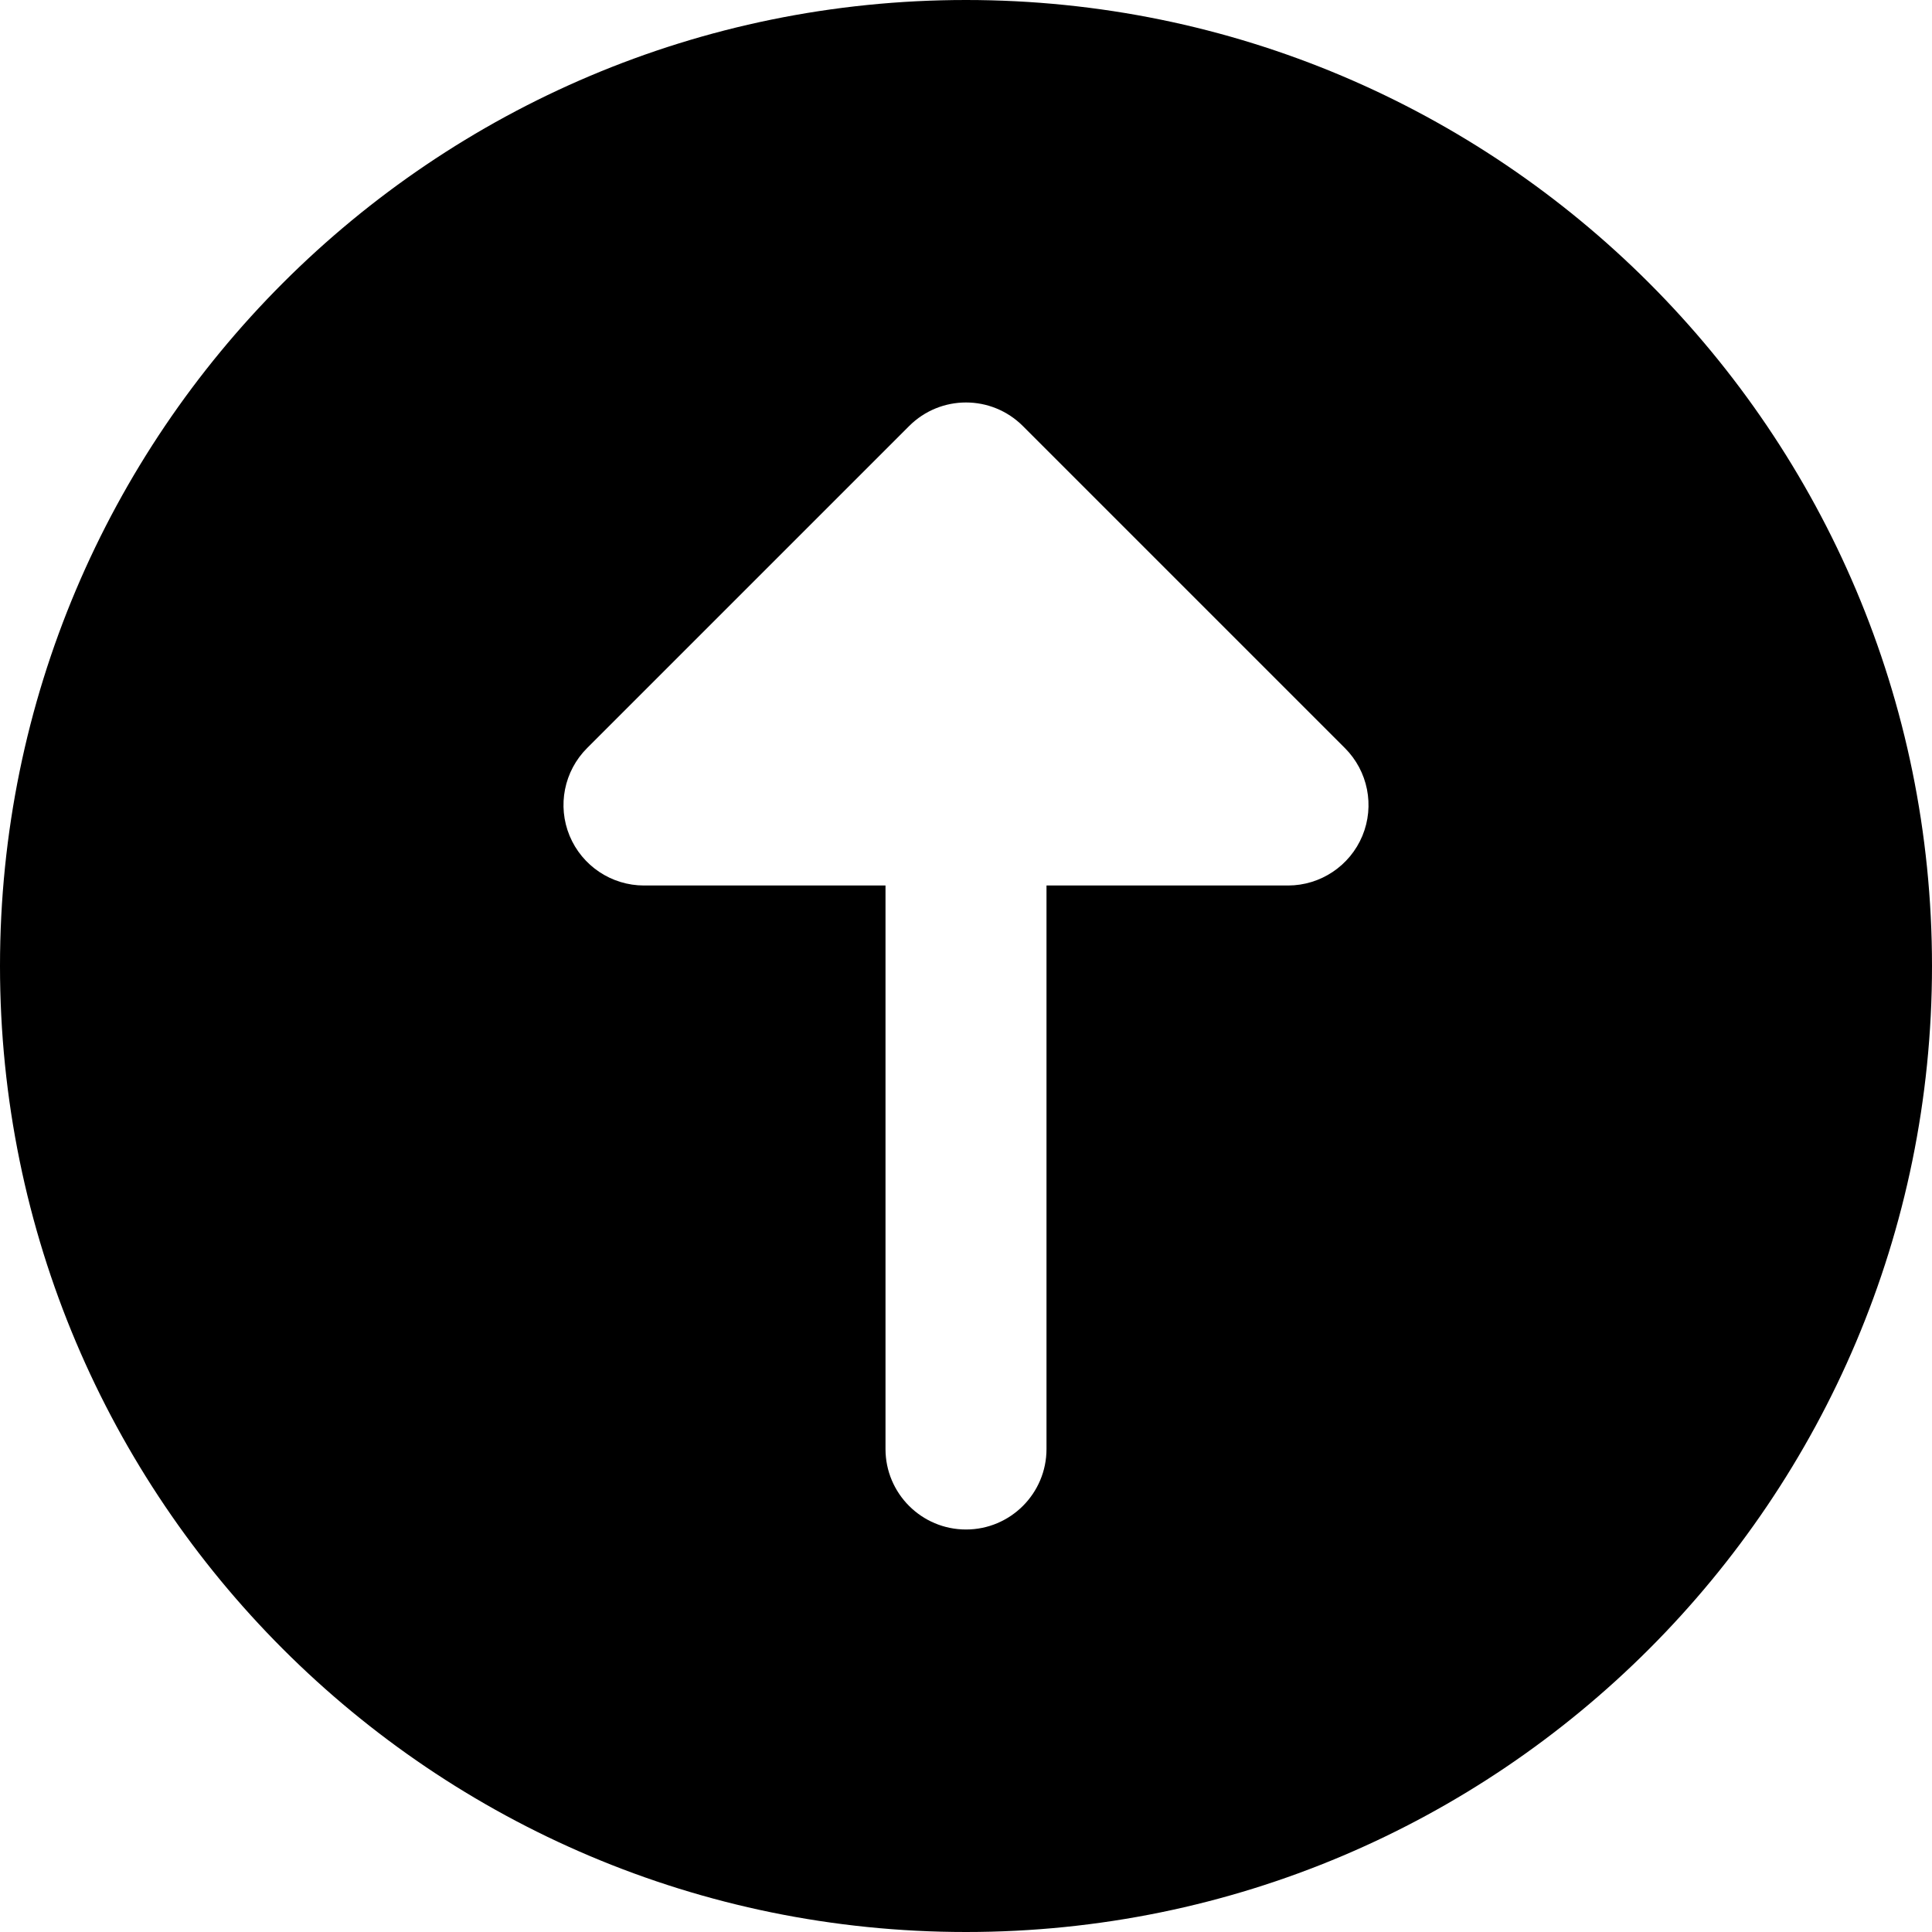 <svg id="bold" enable-background="new 0 0 24 24" height="512" viewBox="0 0 24 24" width="512" xmlns="http://www.w3.org/2000/svg"><path d="m12 0c-6.627 0-12 5.373-12 12s5.373 12 12 12 12-5.373 12-12-5.373-12-12-12zm4.924 10.383c-.155.373-.52.617-.924.617h-3v7c0 .552-.448 1-1 1s-1-.448-1-1v-7h-3c-.404 0-.769-.244-.924-.617-.155-.374-.069-.804.217-1.09l4-4c.391-.391 1.023-.391 1.414 0l4 4c.286.286.372.716.217 1.09z"/></svg>